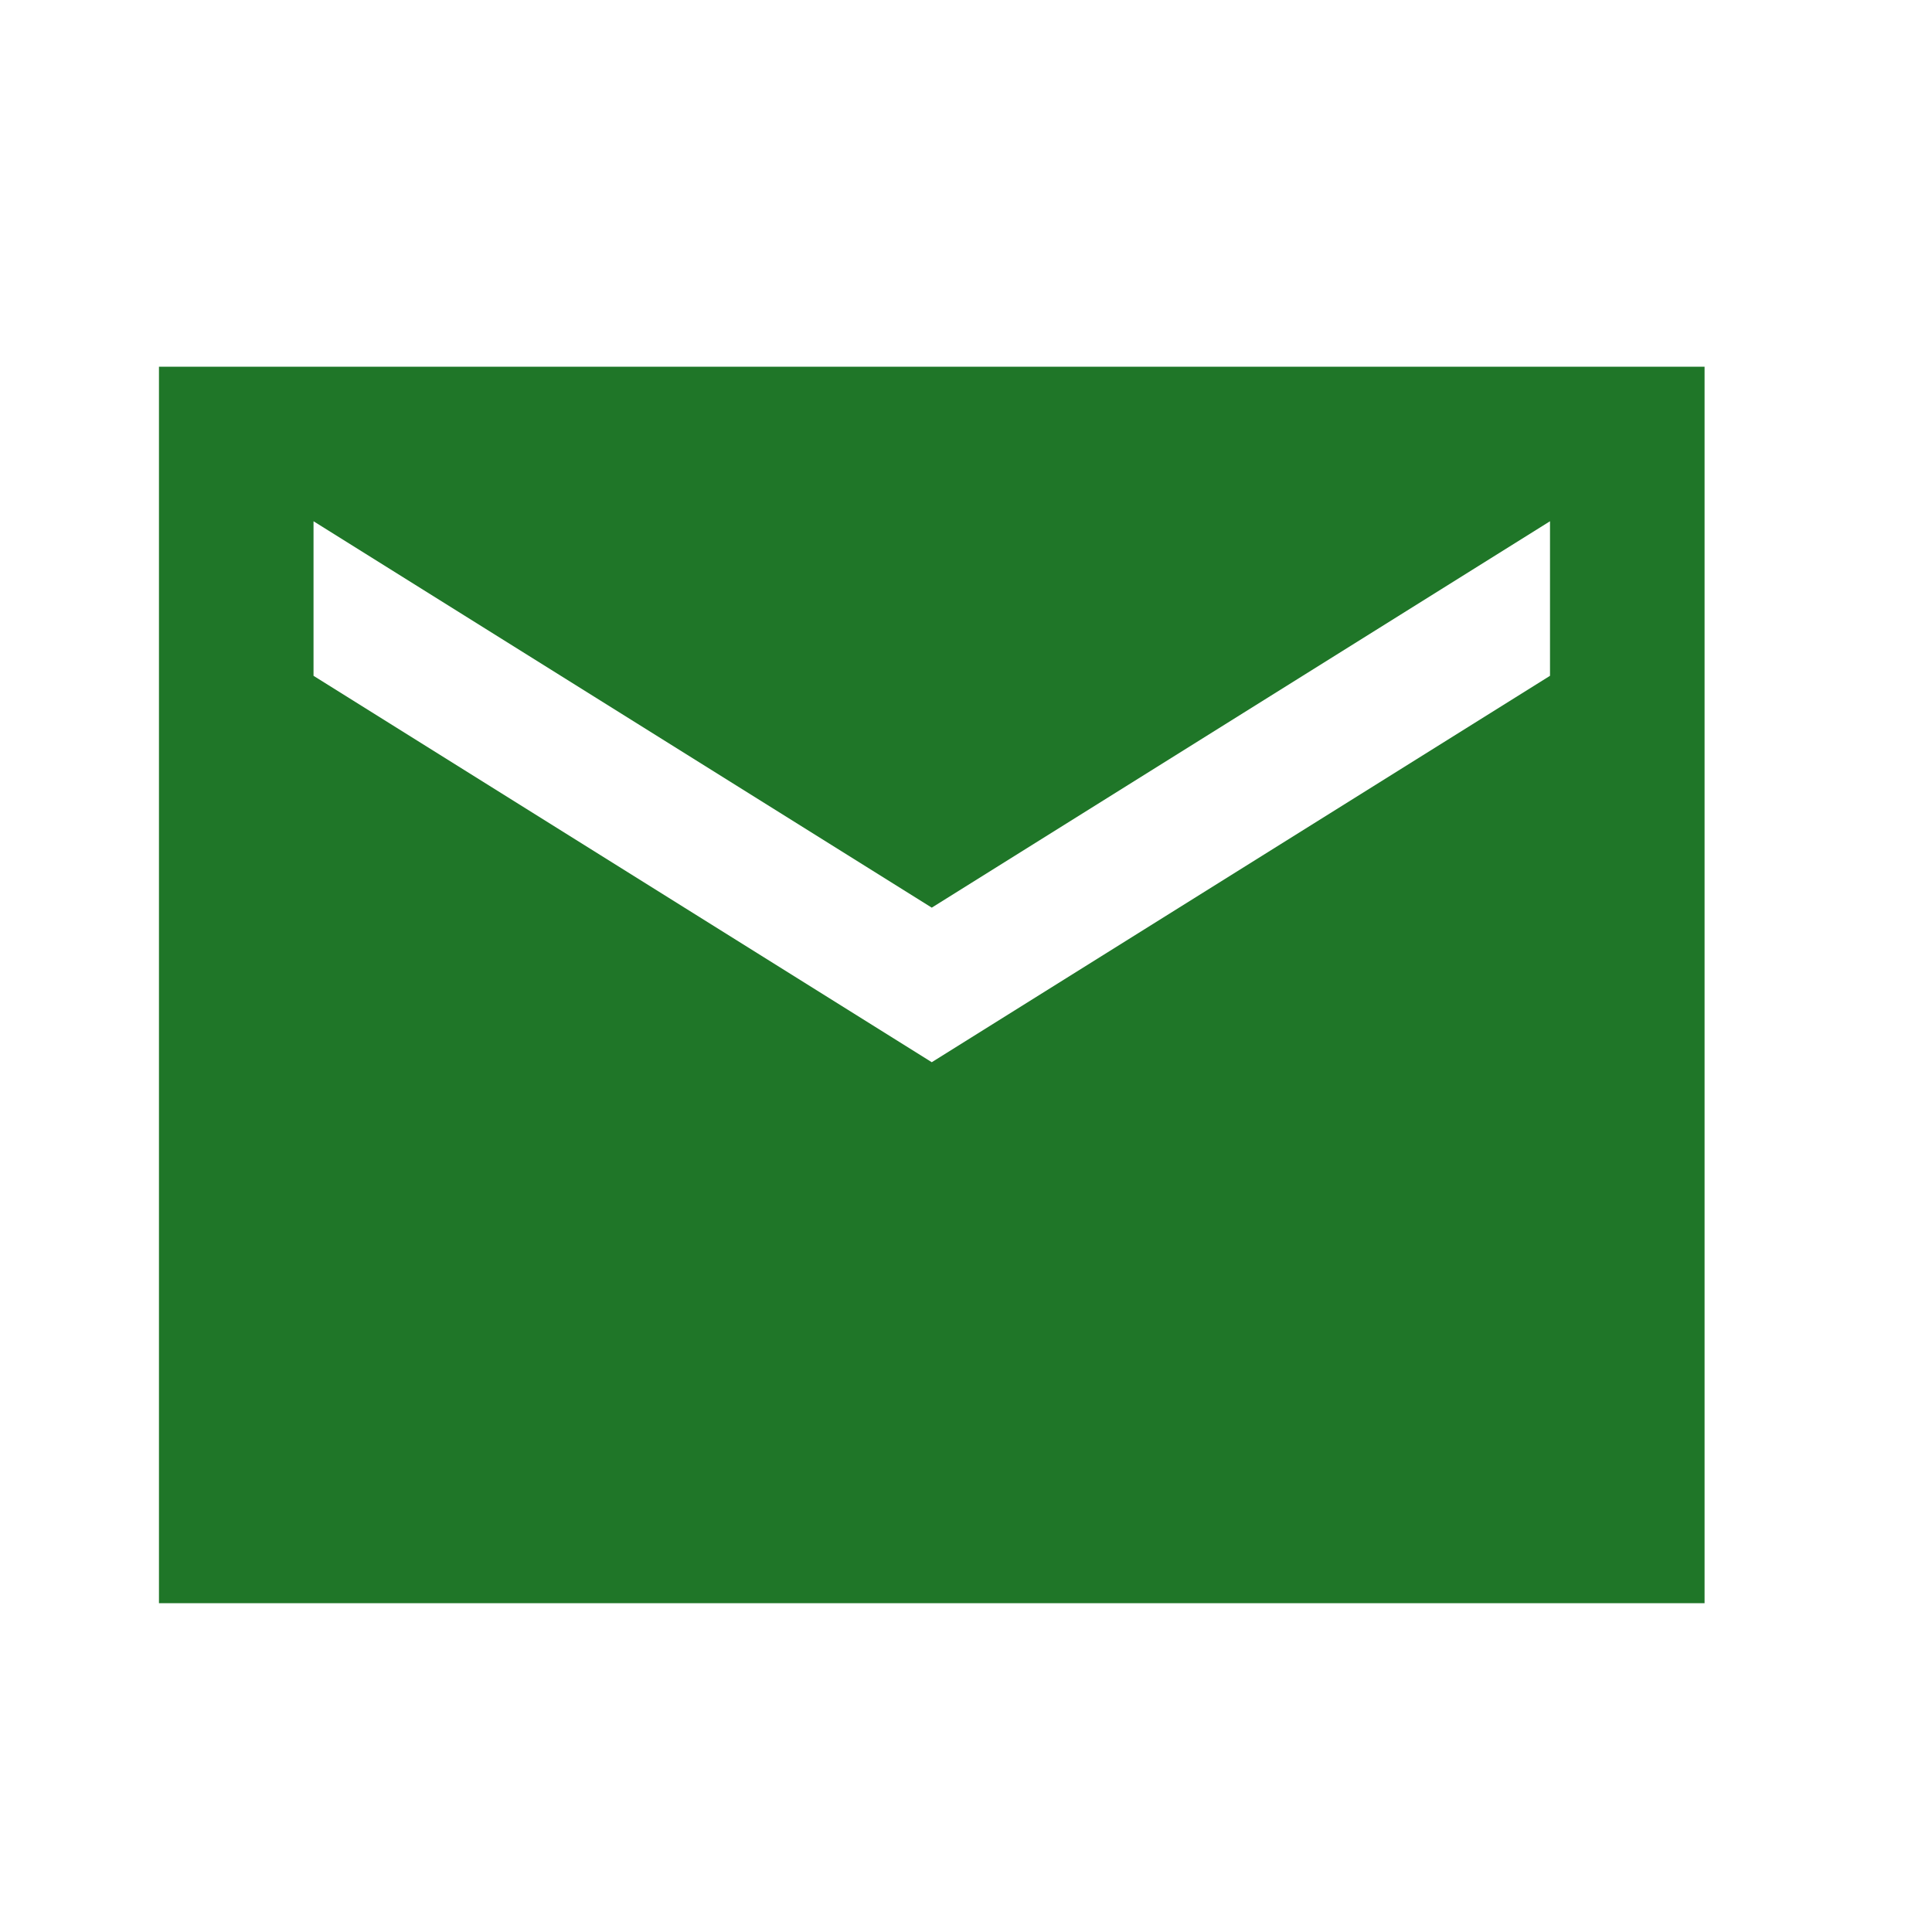 <svg width="25" height="25" viewBox="0 0 25 25" fill="none" xmlns="http://www.w3.org/2000/svg">
<path d="M22.057 4.745H2.057V20.745H22.057V4.745ZM20.057 8.745L12.057 13.745L4.057 8.745V6.745L12.057 11.745L20.057 6.745V8.745Z" fill="#1F7628"/>
</svg>

